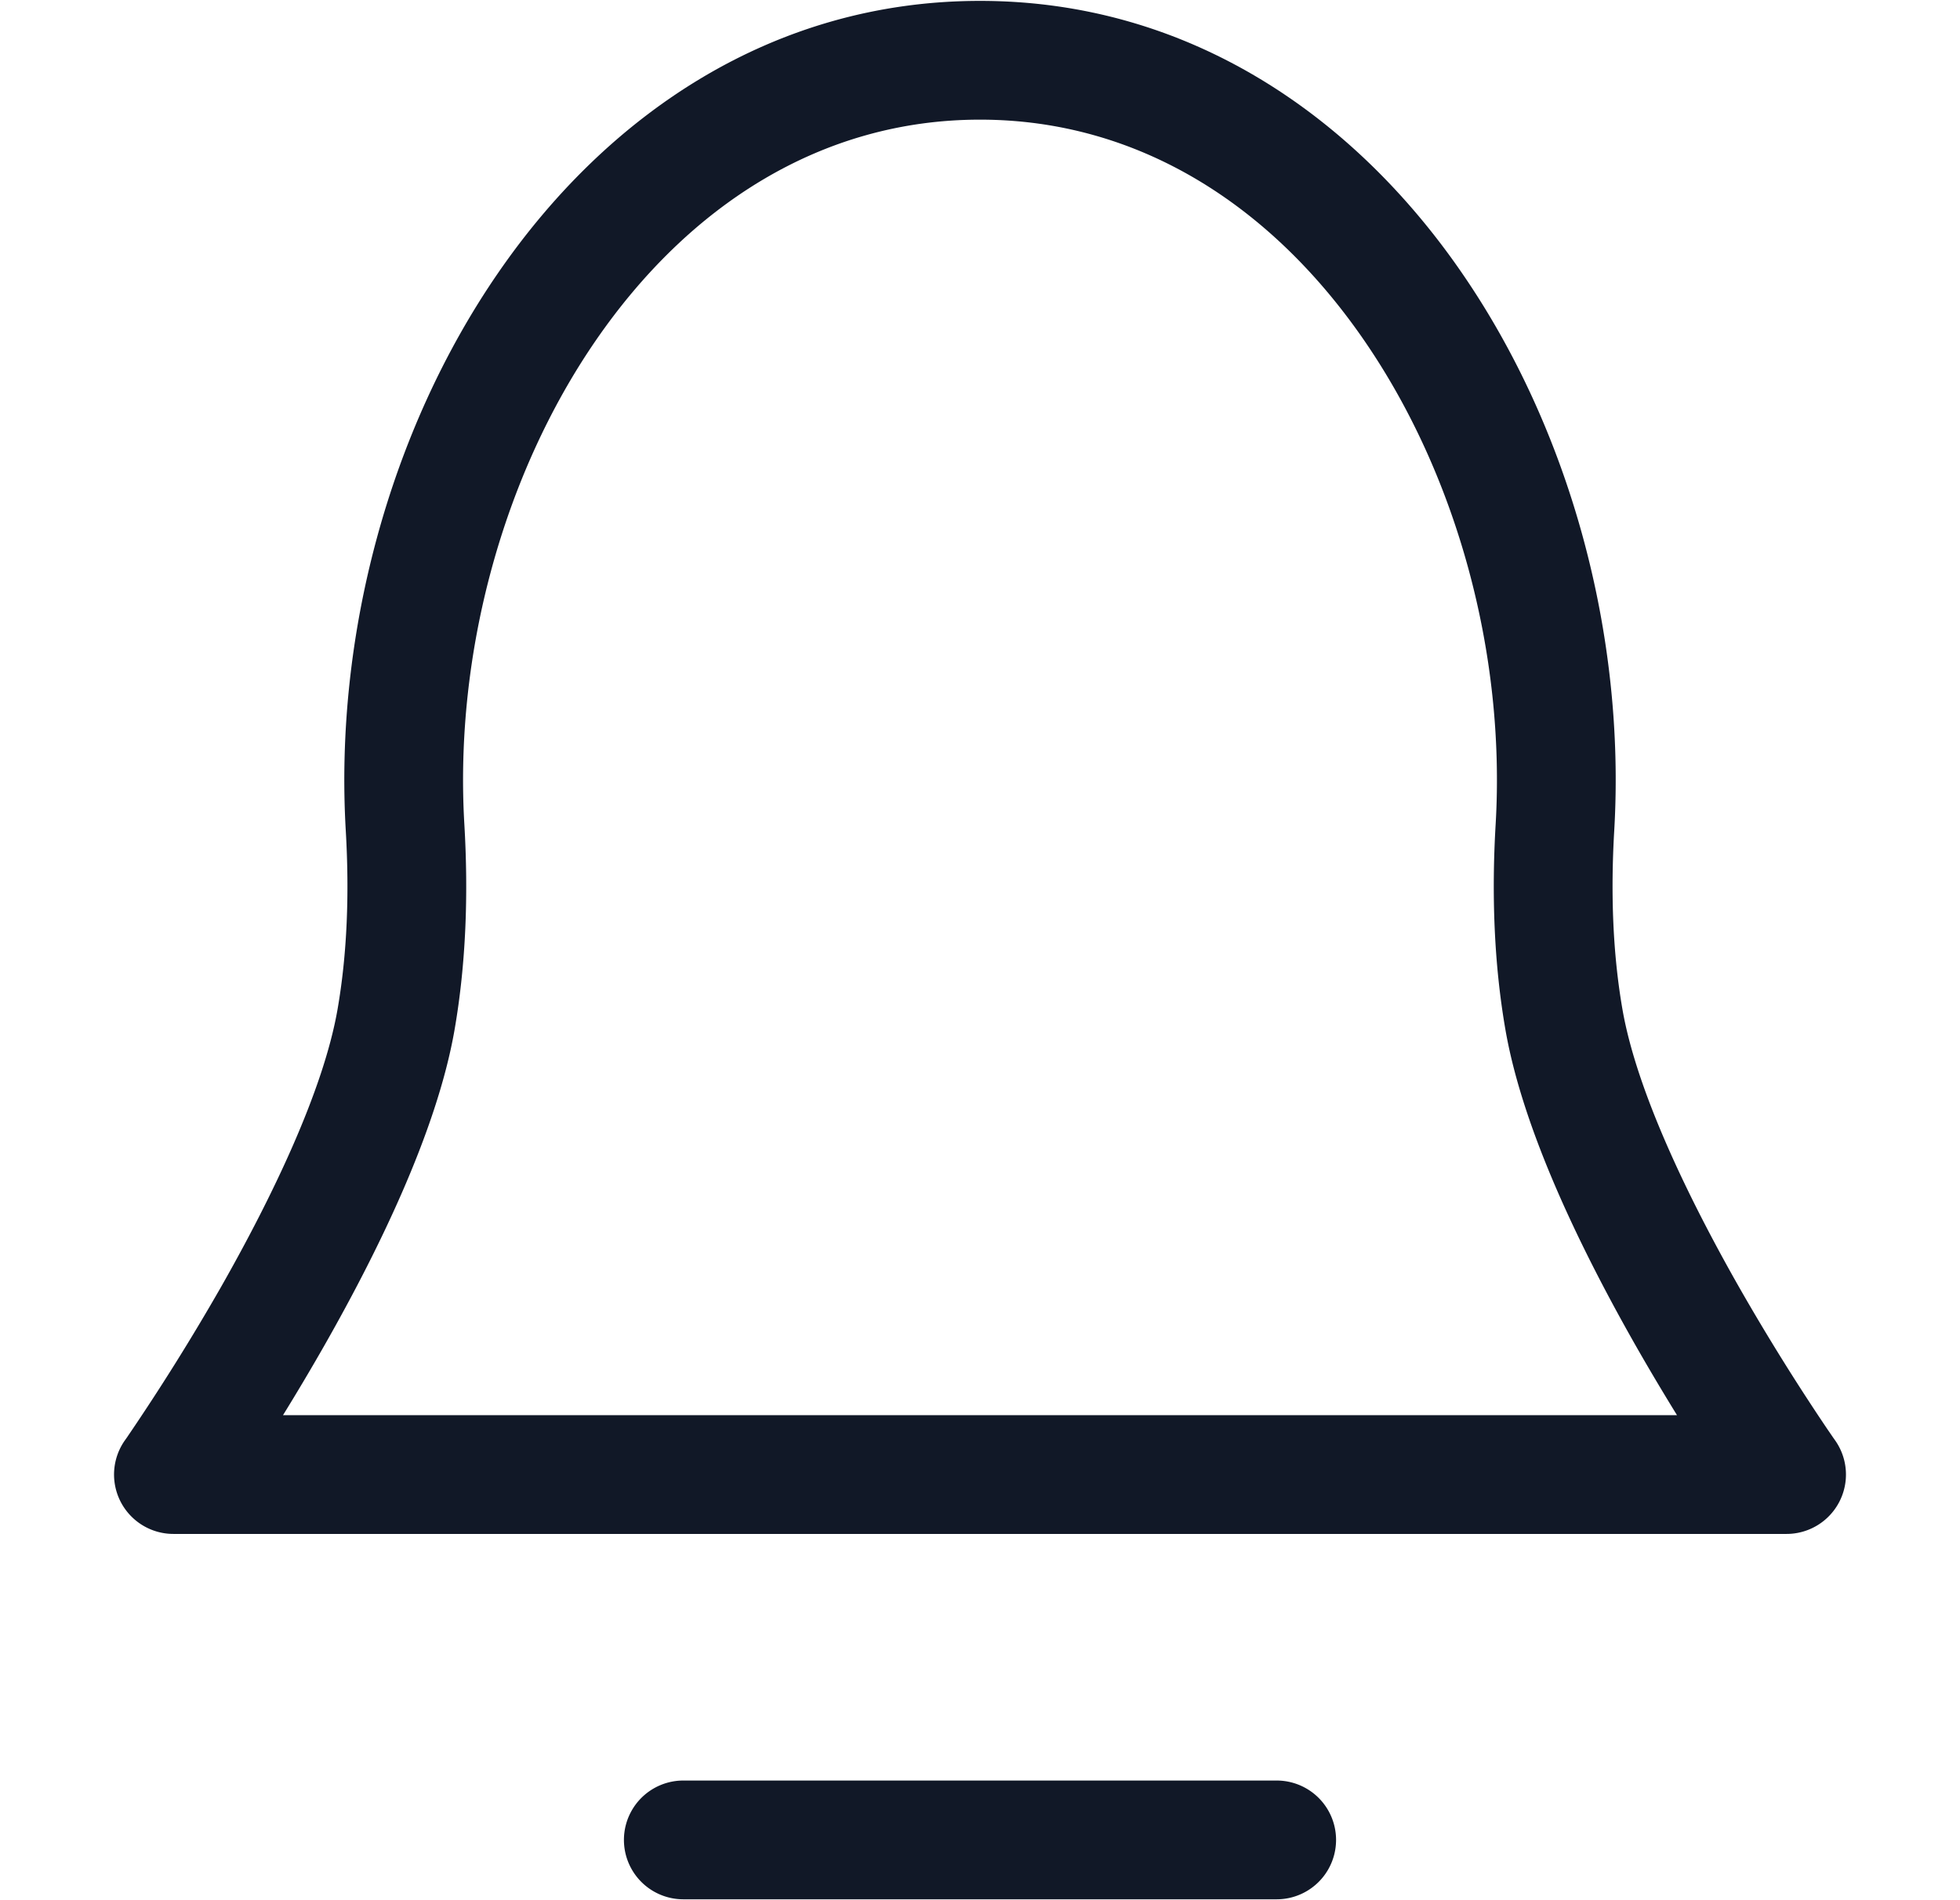 <svg xmlns="http://www.w3.org/2000/svg" width="33" height="32" fill="none" viewBox="0 0 33 32"><path fill="#111827" fill-rule="evenodd" d="M2.102 24.257a1 1 0 0 0 .818 1.575h27.16a1 1 0 0 0 .818-1.575l-.002-.002-.005-.008-.025-.035-.098-.143a37.684 37.684 0 0 1-1.49-2.397c-.864-1.52-1.721-3.303-1.96-4.667-.164-.941-.201-1.956-.14-3.01.194-3.296-.739-6.748-2.564-9.398C22.783 1.935 19.993.015 16.5.015s-6.282 1.92-8.114 4.582c-1.825 2.65-2.757 6.102-2.564 9.397.061 1.055.024 2.07-.14 3.01-.239 1.364-1.096 3.148-1.96 4.668a38 38 0 0 1-1.588 2.54l-.025.035-.005.008zm25.438-1.596c.242.425.479.82.695 1.171H4.765c.216-.35.453-.746.695-1.171.873-1.534 1.889-3.579 2.192-5.312.196-1.126.235-2.3.166-3.472-.168-2.869.653-5.877 2.215-8.146 1.555-2.258 3.785-3.716 6.467-3.716s4.913 1.458 6.467 3.716C24.53 8 25.35 11.008 25.182 13.877c-.069 1.172-.03 2.346.166 3.472.303 1.733 1.32 3.778 2.192 5.312m-16.035 7.324a1 1 0 1 0 0 2h9.99a1 1 0 1 0 0-2z" clip-rule="evenodd"/></svg>